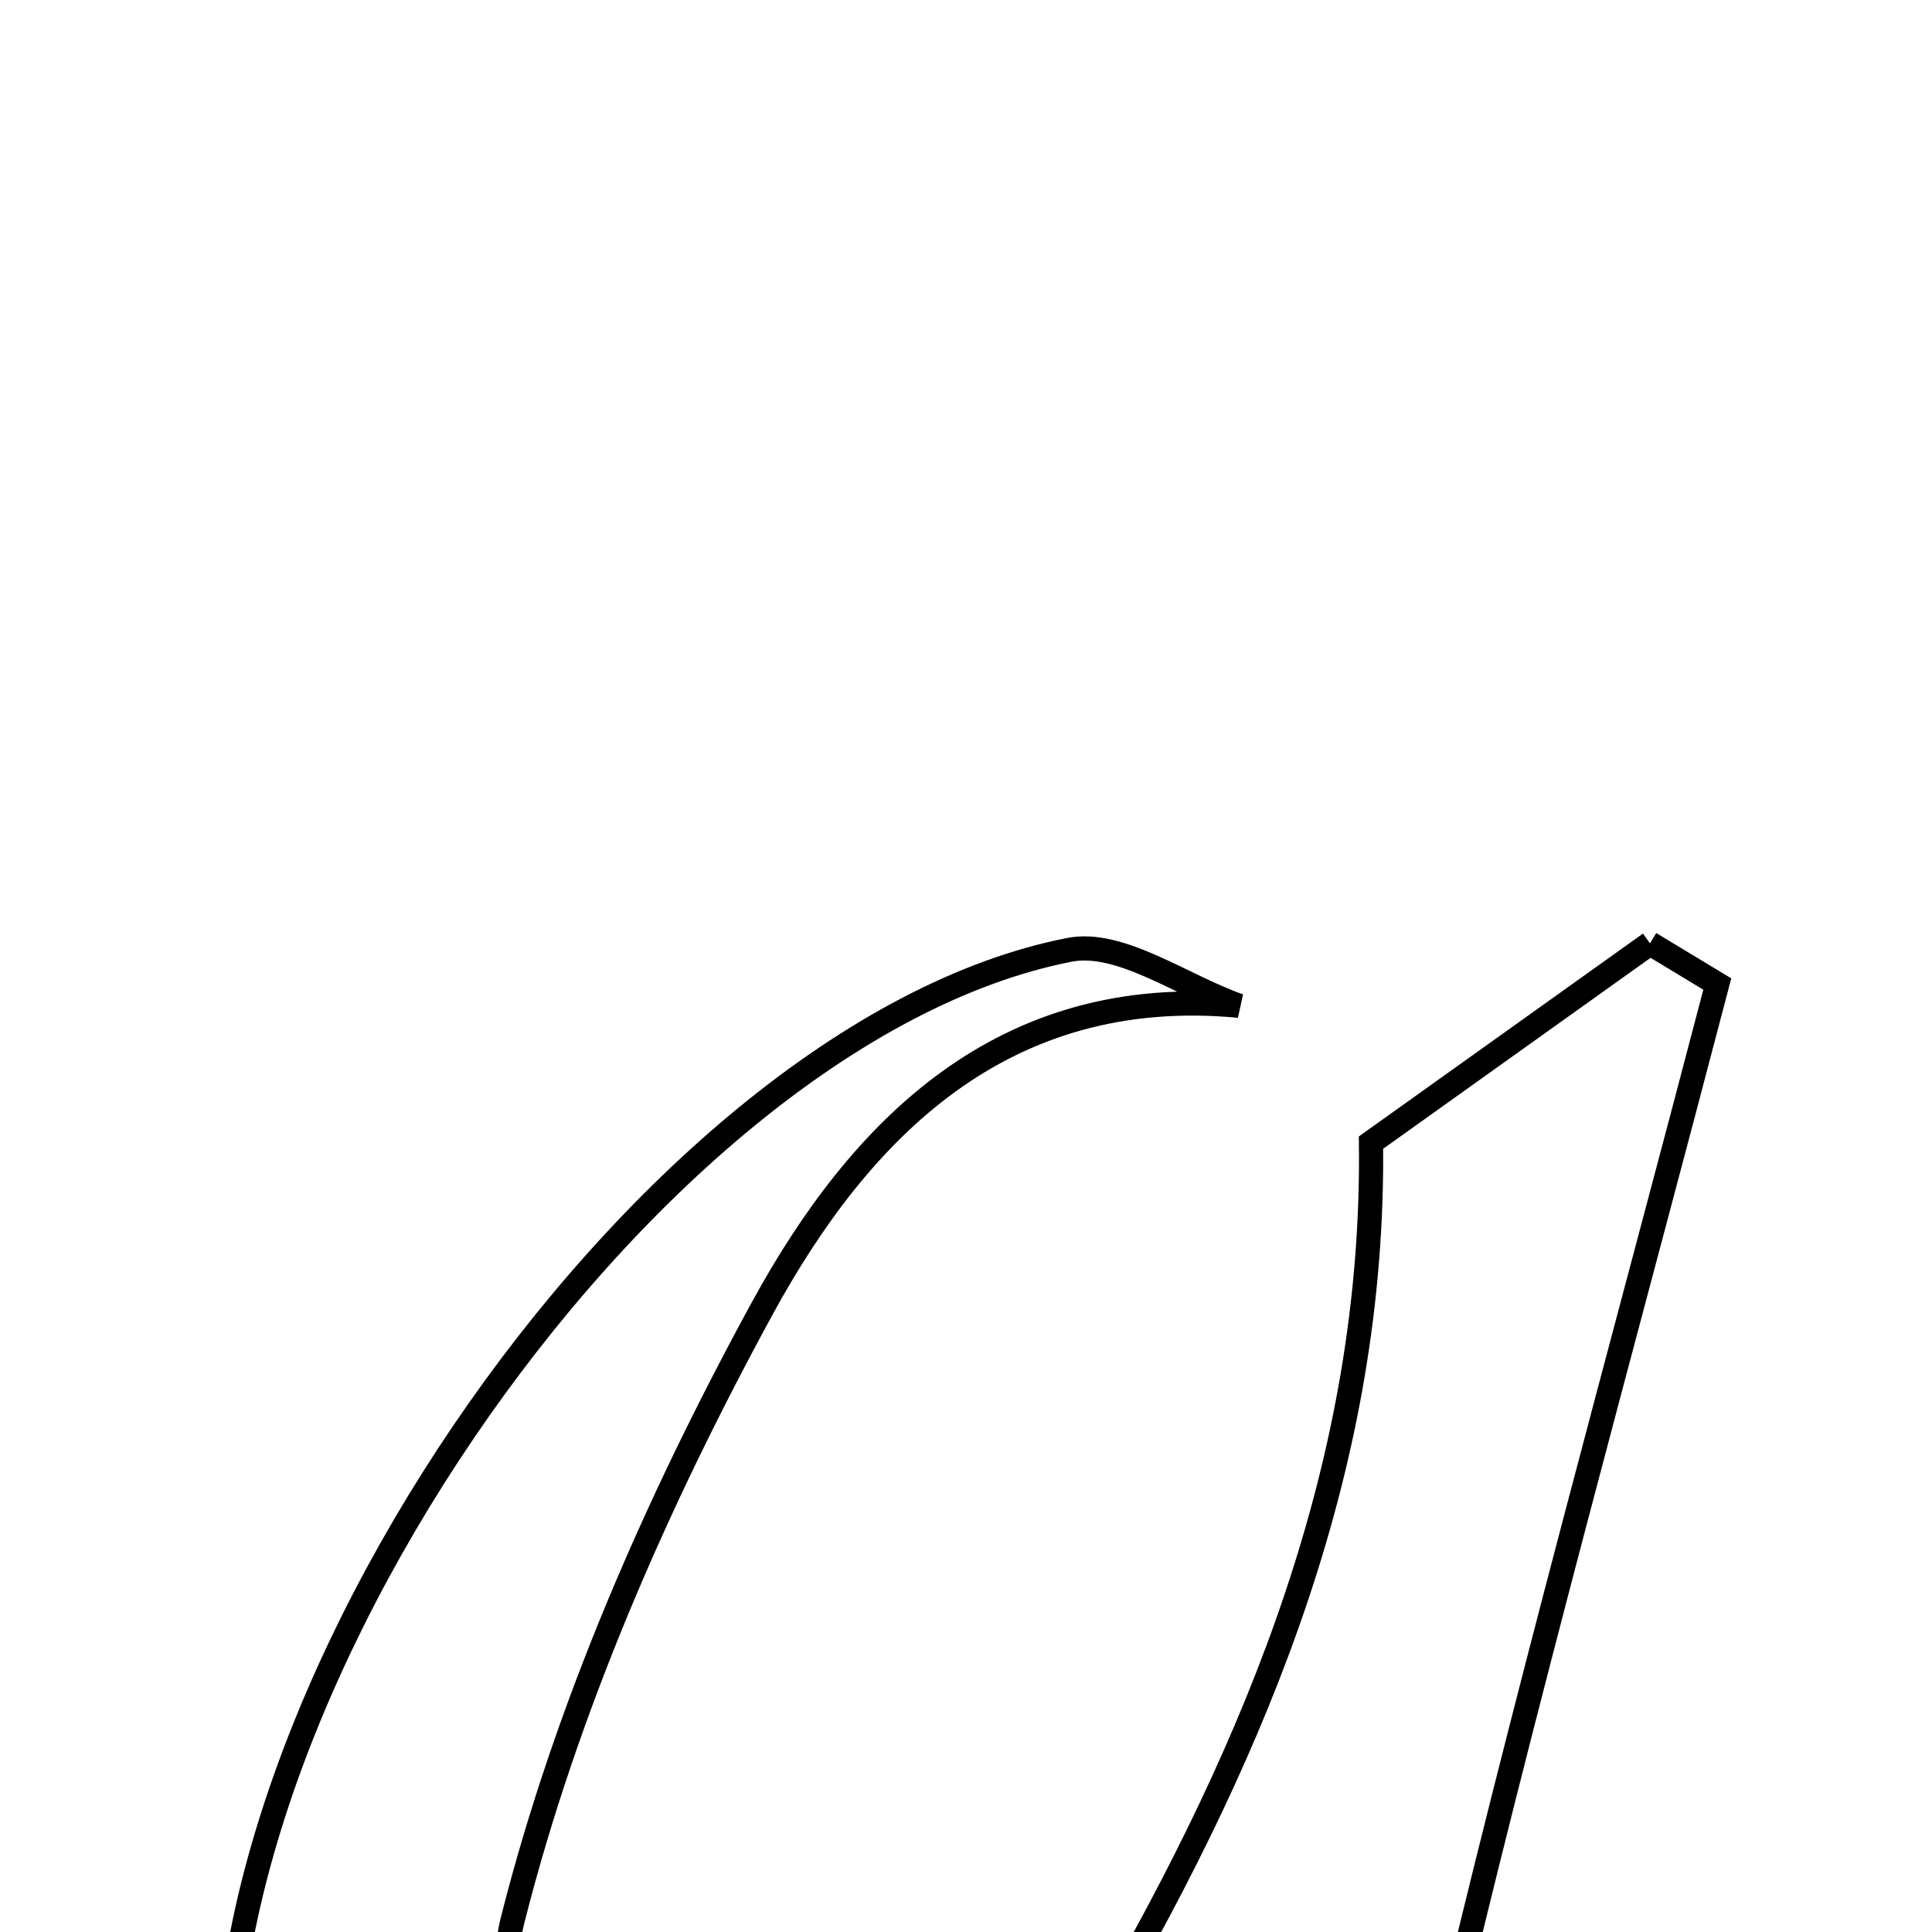 <svg xmlns="http://www.w3.org/2000/svg" viewBox="0.0 0.0 24.0 24.0" height="200px" width="200px"><path fill="none" stroke="black" stroke-width=".3" stroke-opacity="1.0"  filling="0" d="M20.497 11.719 C20.776 11.887 21.054 12.055 21.333 12.224 C20.159 16.713 18.915 21.186 17.857 25.703 C17.56 26.969 17.812 28.365 17.812 30.28 C17.19 30.346 15.798 30.83 14.703 30.452 C14.235 30.29 14.422 28.329 14.241 27.197 C14.123 26.455 13.878 25.735 13.689 25.006 C15.632 21.659 17.08 18.158 17.031 14.194 C18.186 13.369 19.342 12.543 20.497 11.719"></path>
<path fill="none" stroke="black" stroke-width=".3" stroke-opacity="1.0"  filling="0" d="M13.286 11.799 C13.918 11.676 14.687 12.246 15.392 12.494 C12.454 12.218 10.681 14.034 9.471 16.249 C8.165 18.643 7.036 21.214 6.37 23.844 C6.065 25.047 6.661 26.96 7.548 27.87 C8.9 29.258 10.292 27.841 11.49 26.925 C11.925 26.594 12.359 26.259 12.792 25.927 C11.661 27.286 10.747 28.954 9.353 29.942 C6.397 32.036 3.51 30.619 2.907 27.039 C2.001 21.66 7.948 12.841 13.286 11.799"></path></svg>